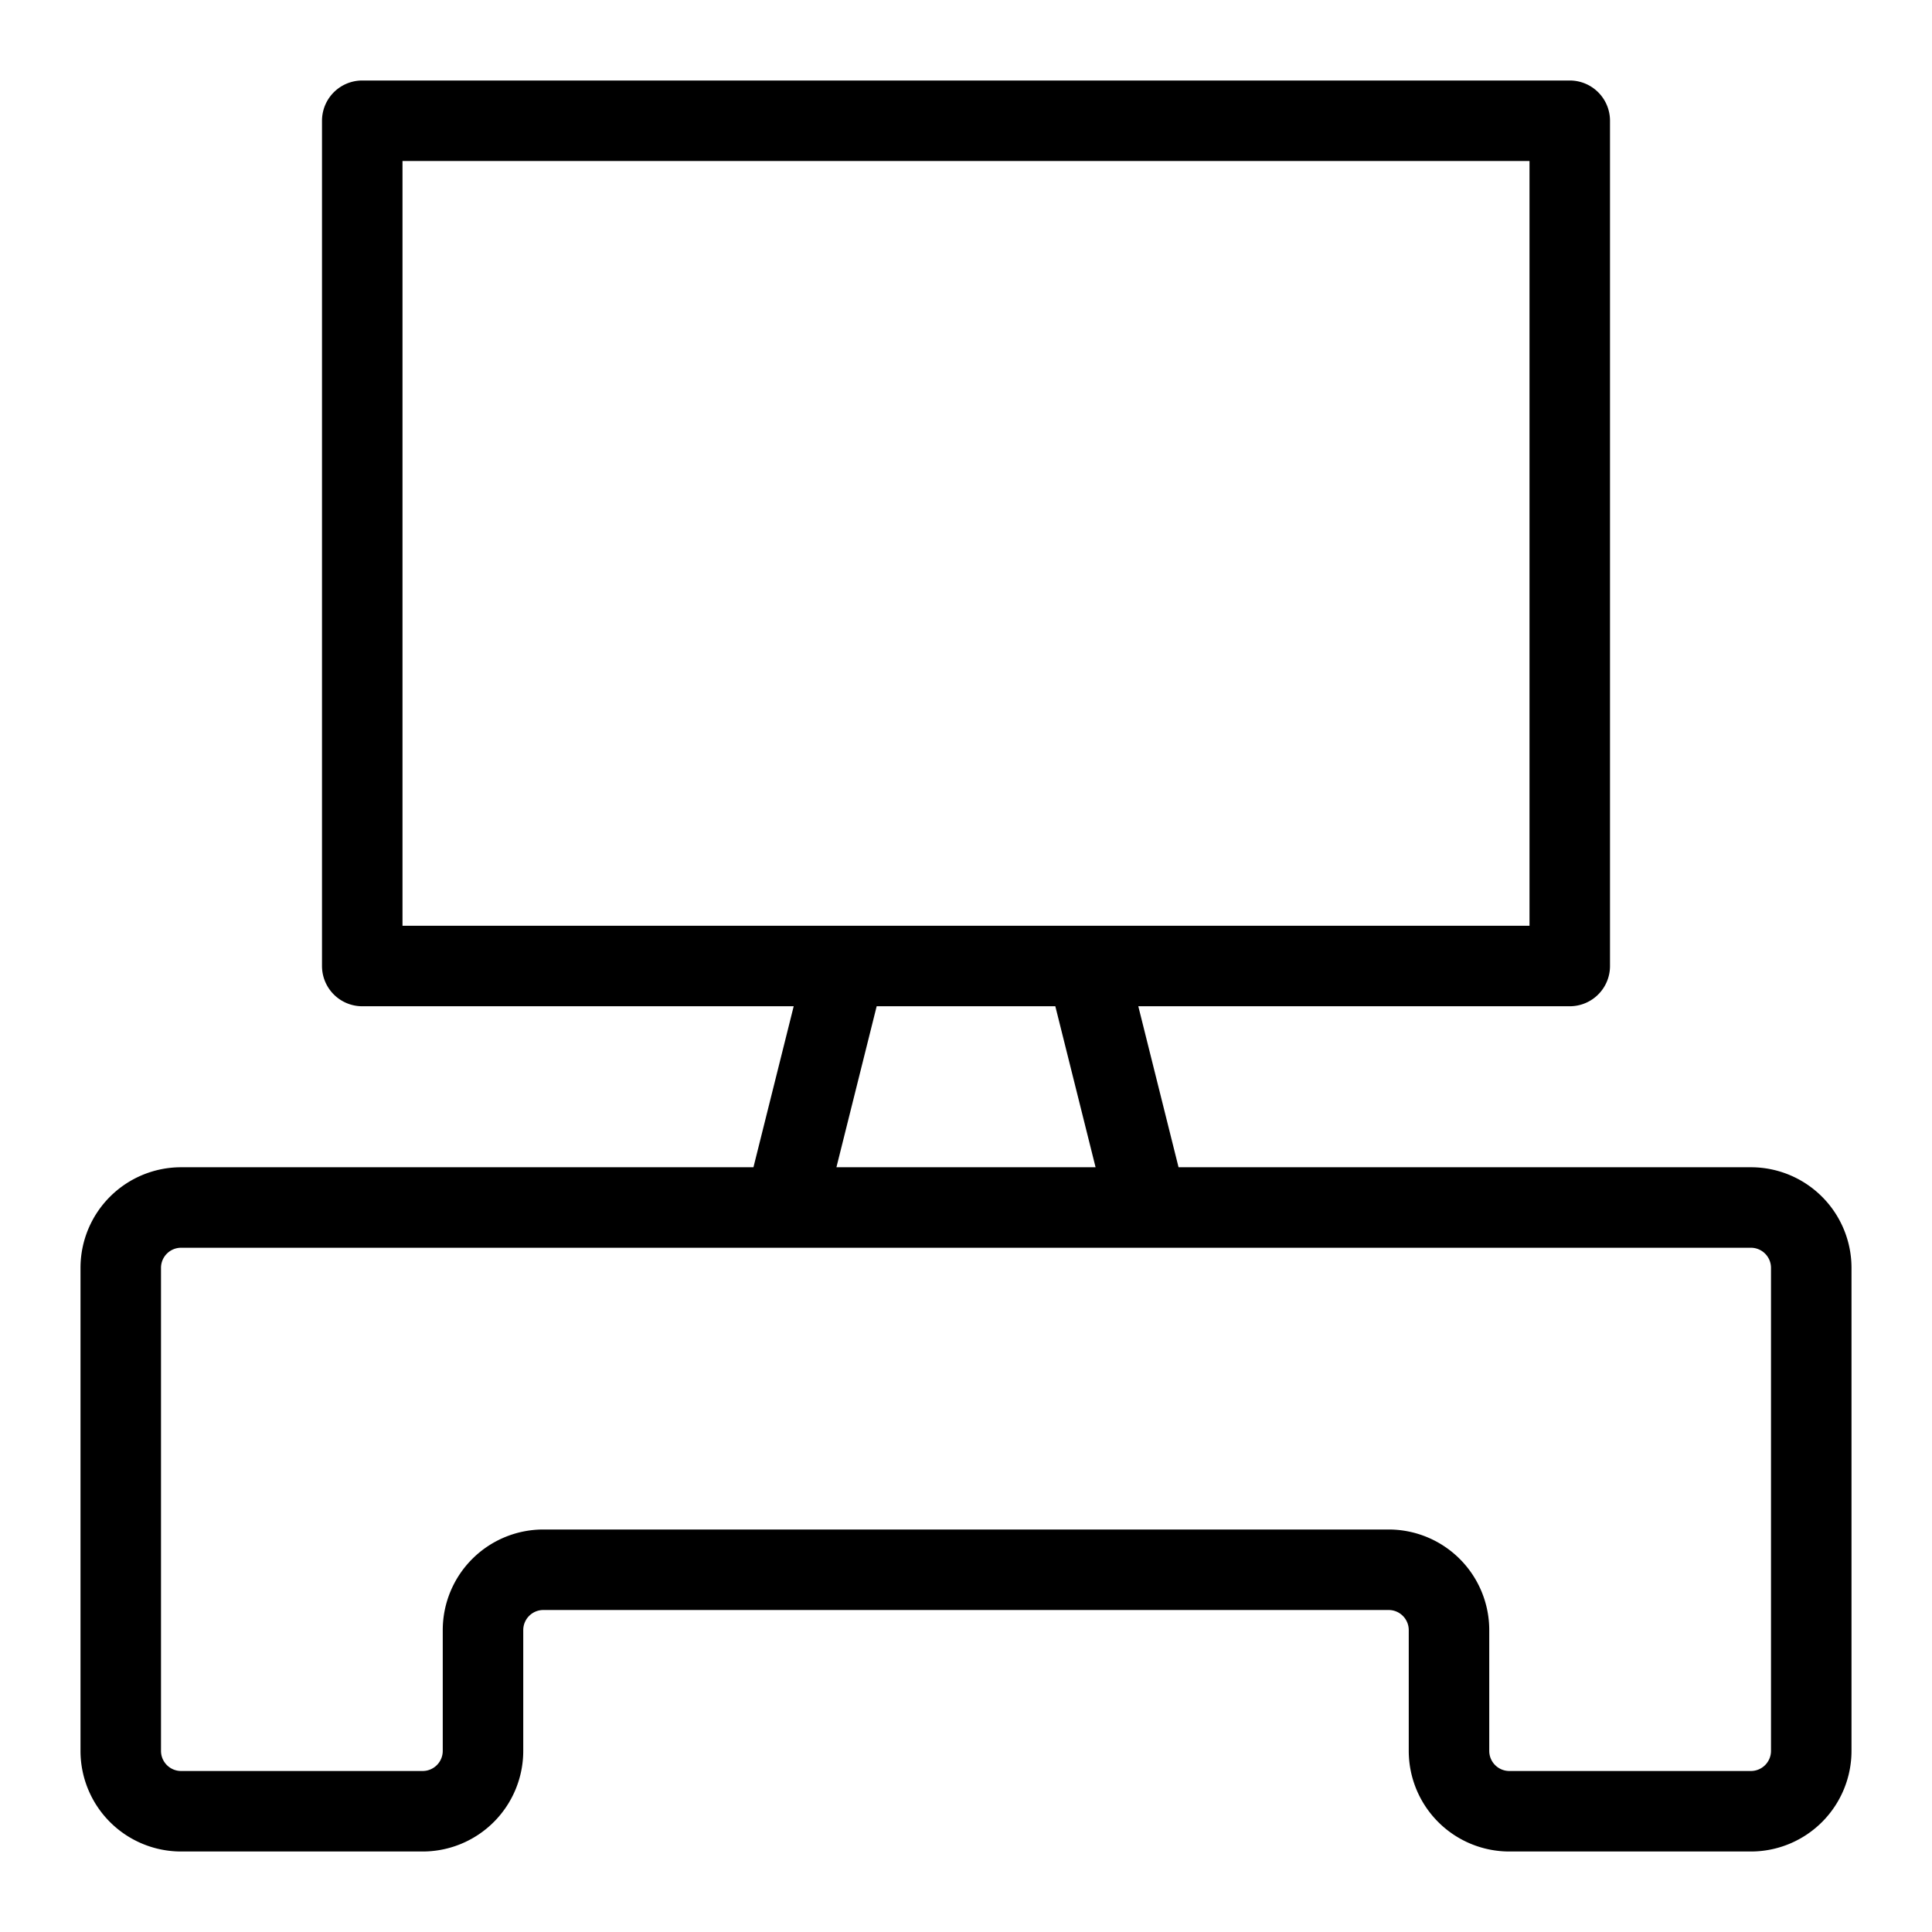 <svg viewBox="0 0 24 24" xmlns="http://www.w3.org/2000/svg" fill="currentColor" stroke="currentColor"><path d="M2.25 15a.75.75 0 0 0-.75.75v6a.75.75 0 0 0 .75.75h3a.75.75 0 0 0 .75-.75v-1.5a.75.75 0 0 1 .75-.75h10.5a.75.75 0 0 1 .75.75v1.5a.75.75 0 0 0 .75.75h3a.75.75 0 0 0 .75-.75v-6a.75.75 0 0 0-.75-.75zM4.5 1.5h15V12h-15zm6 10.5-.75 3m3.75-3 .75 3" fill="none" stroke-linecap="round" stroke-linejoin="round" stroke-width="1"/></svg>